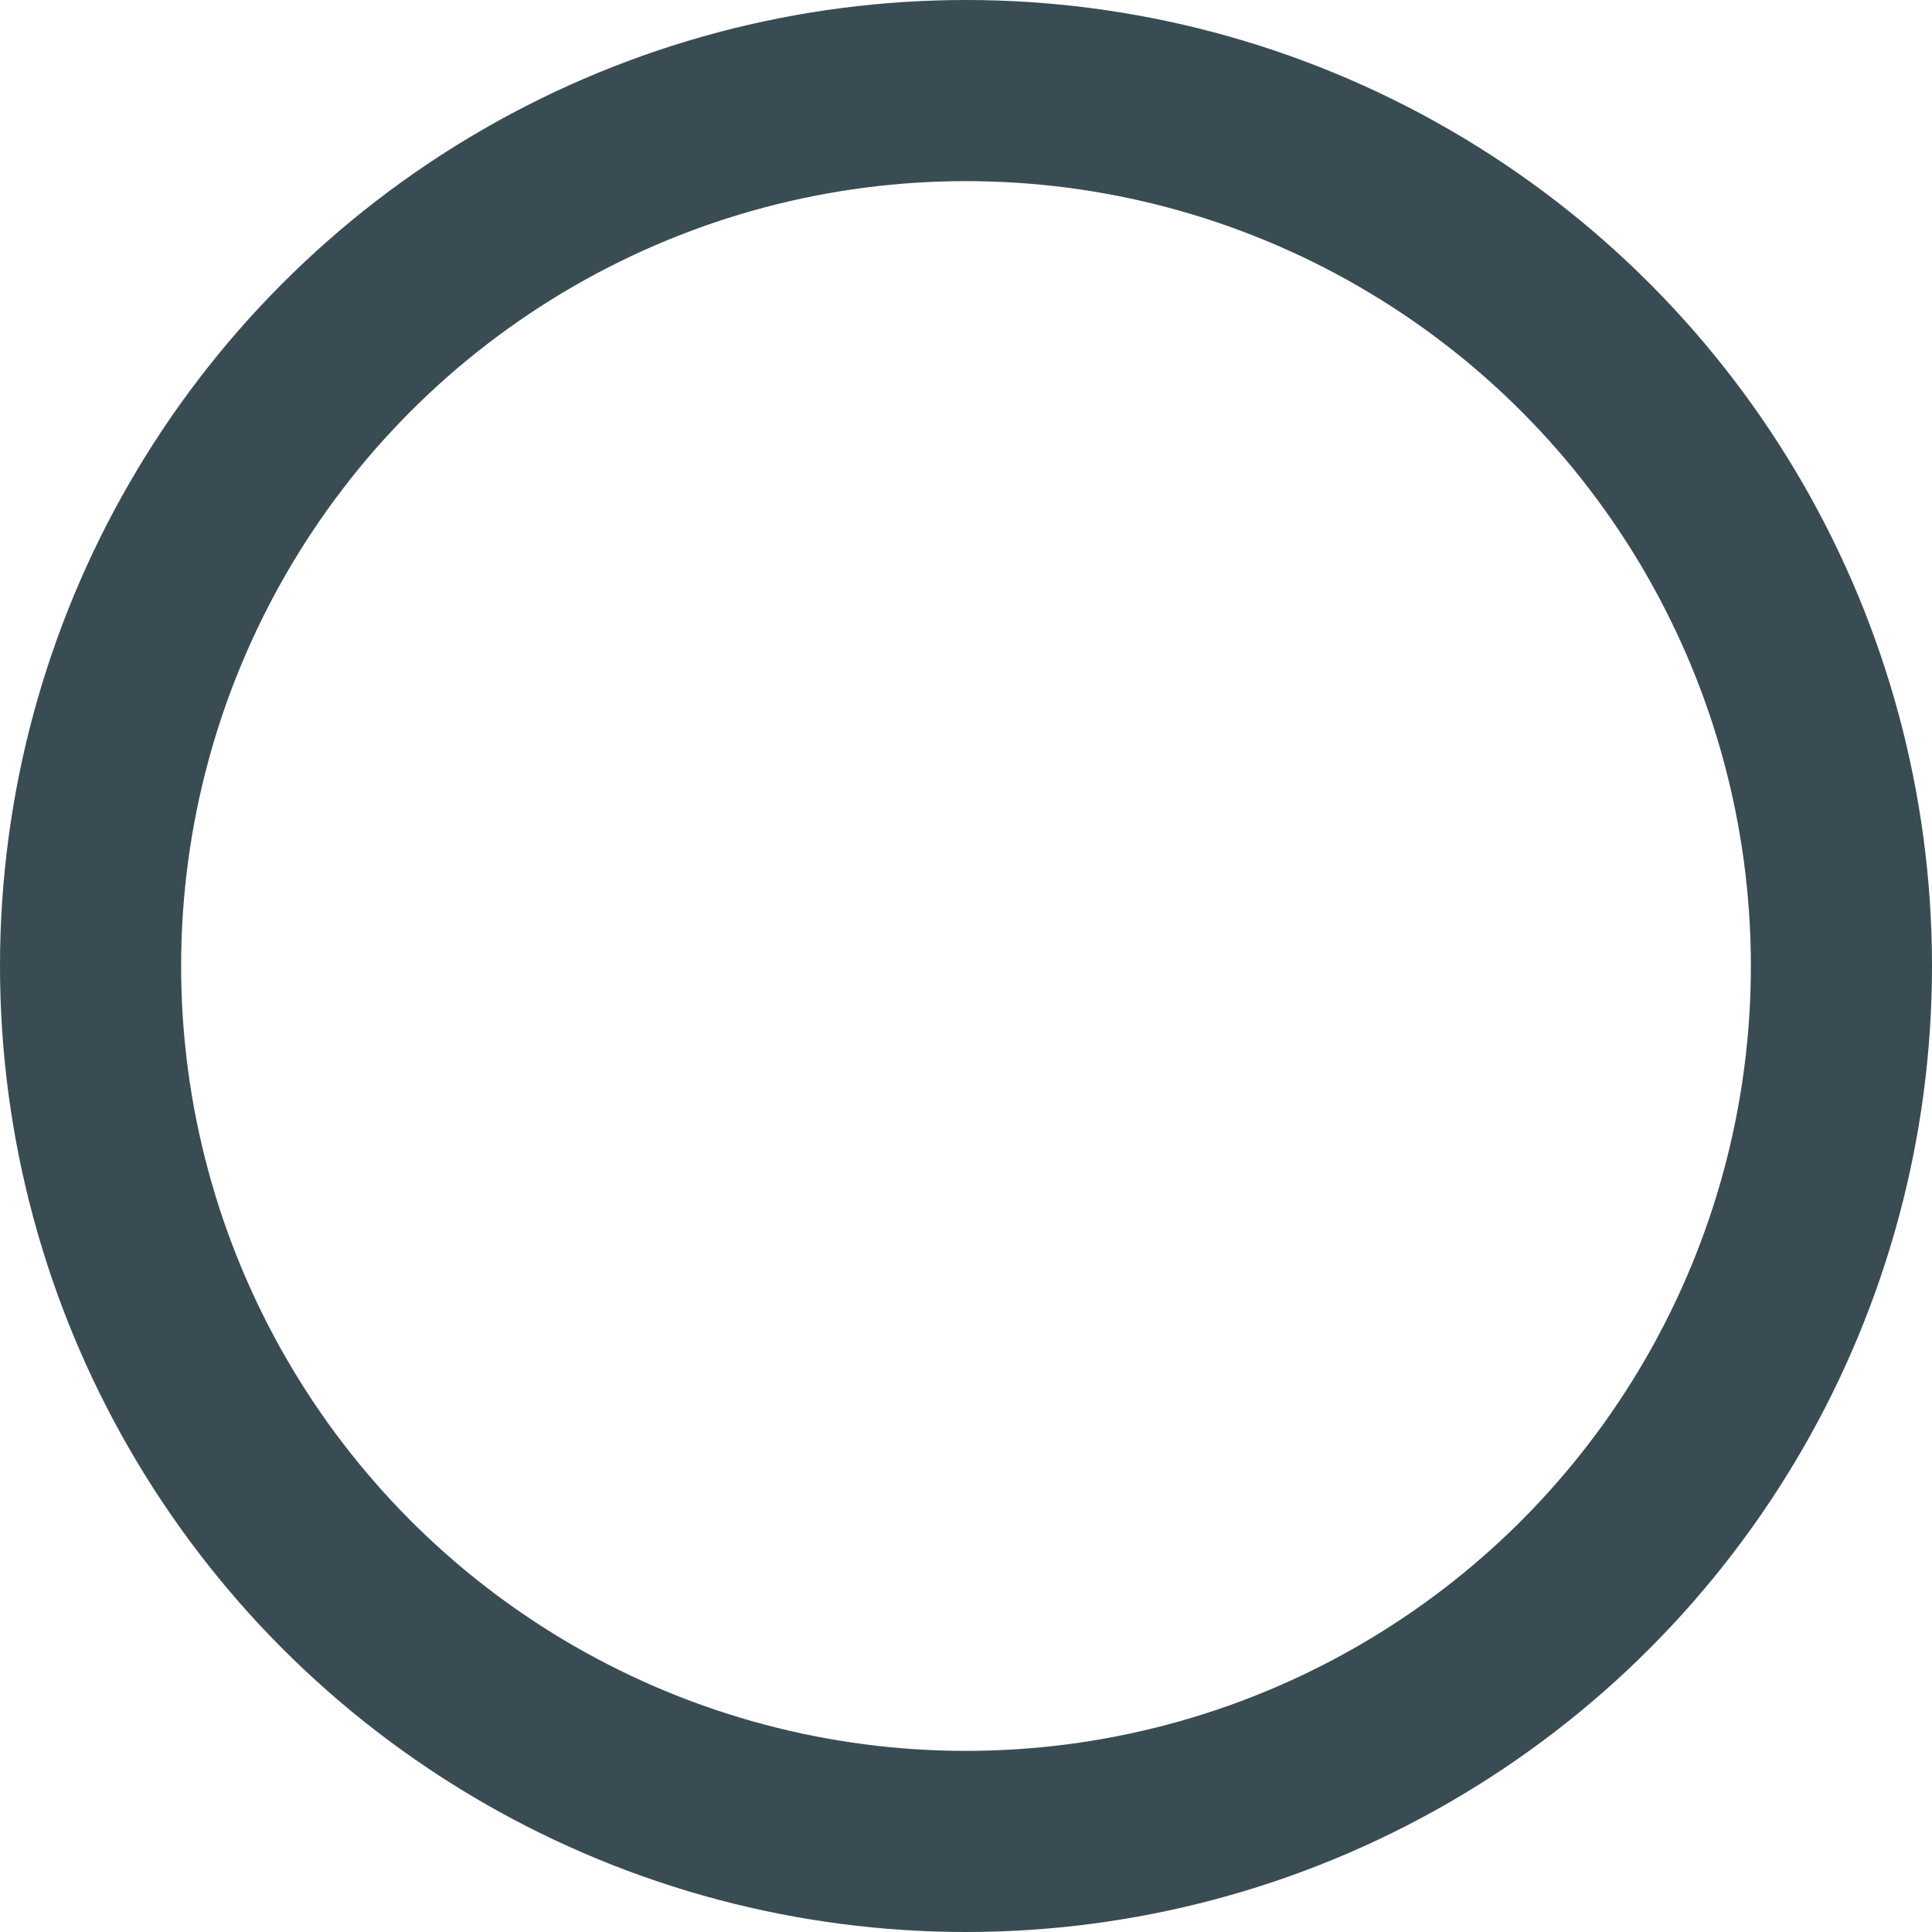 <svg xmlns="http://www.w3.org/2000/svg" width="16" height="16" viewBox="0 0 16 16">
    <g fill="none" fill-rule="evenodd">
        <g stroke="#394C53" stroke-width="1.5">
            <g transform="translate(-70 -491) translate(70 491)">
                <circle cx="8" cy="8" r="7.25"/>
            </g>
        </g>
    </g>
</svg>
